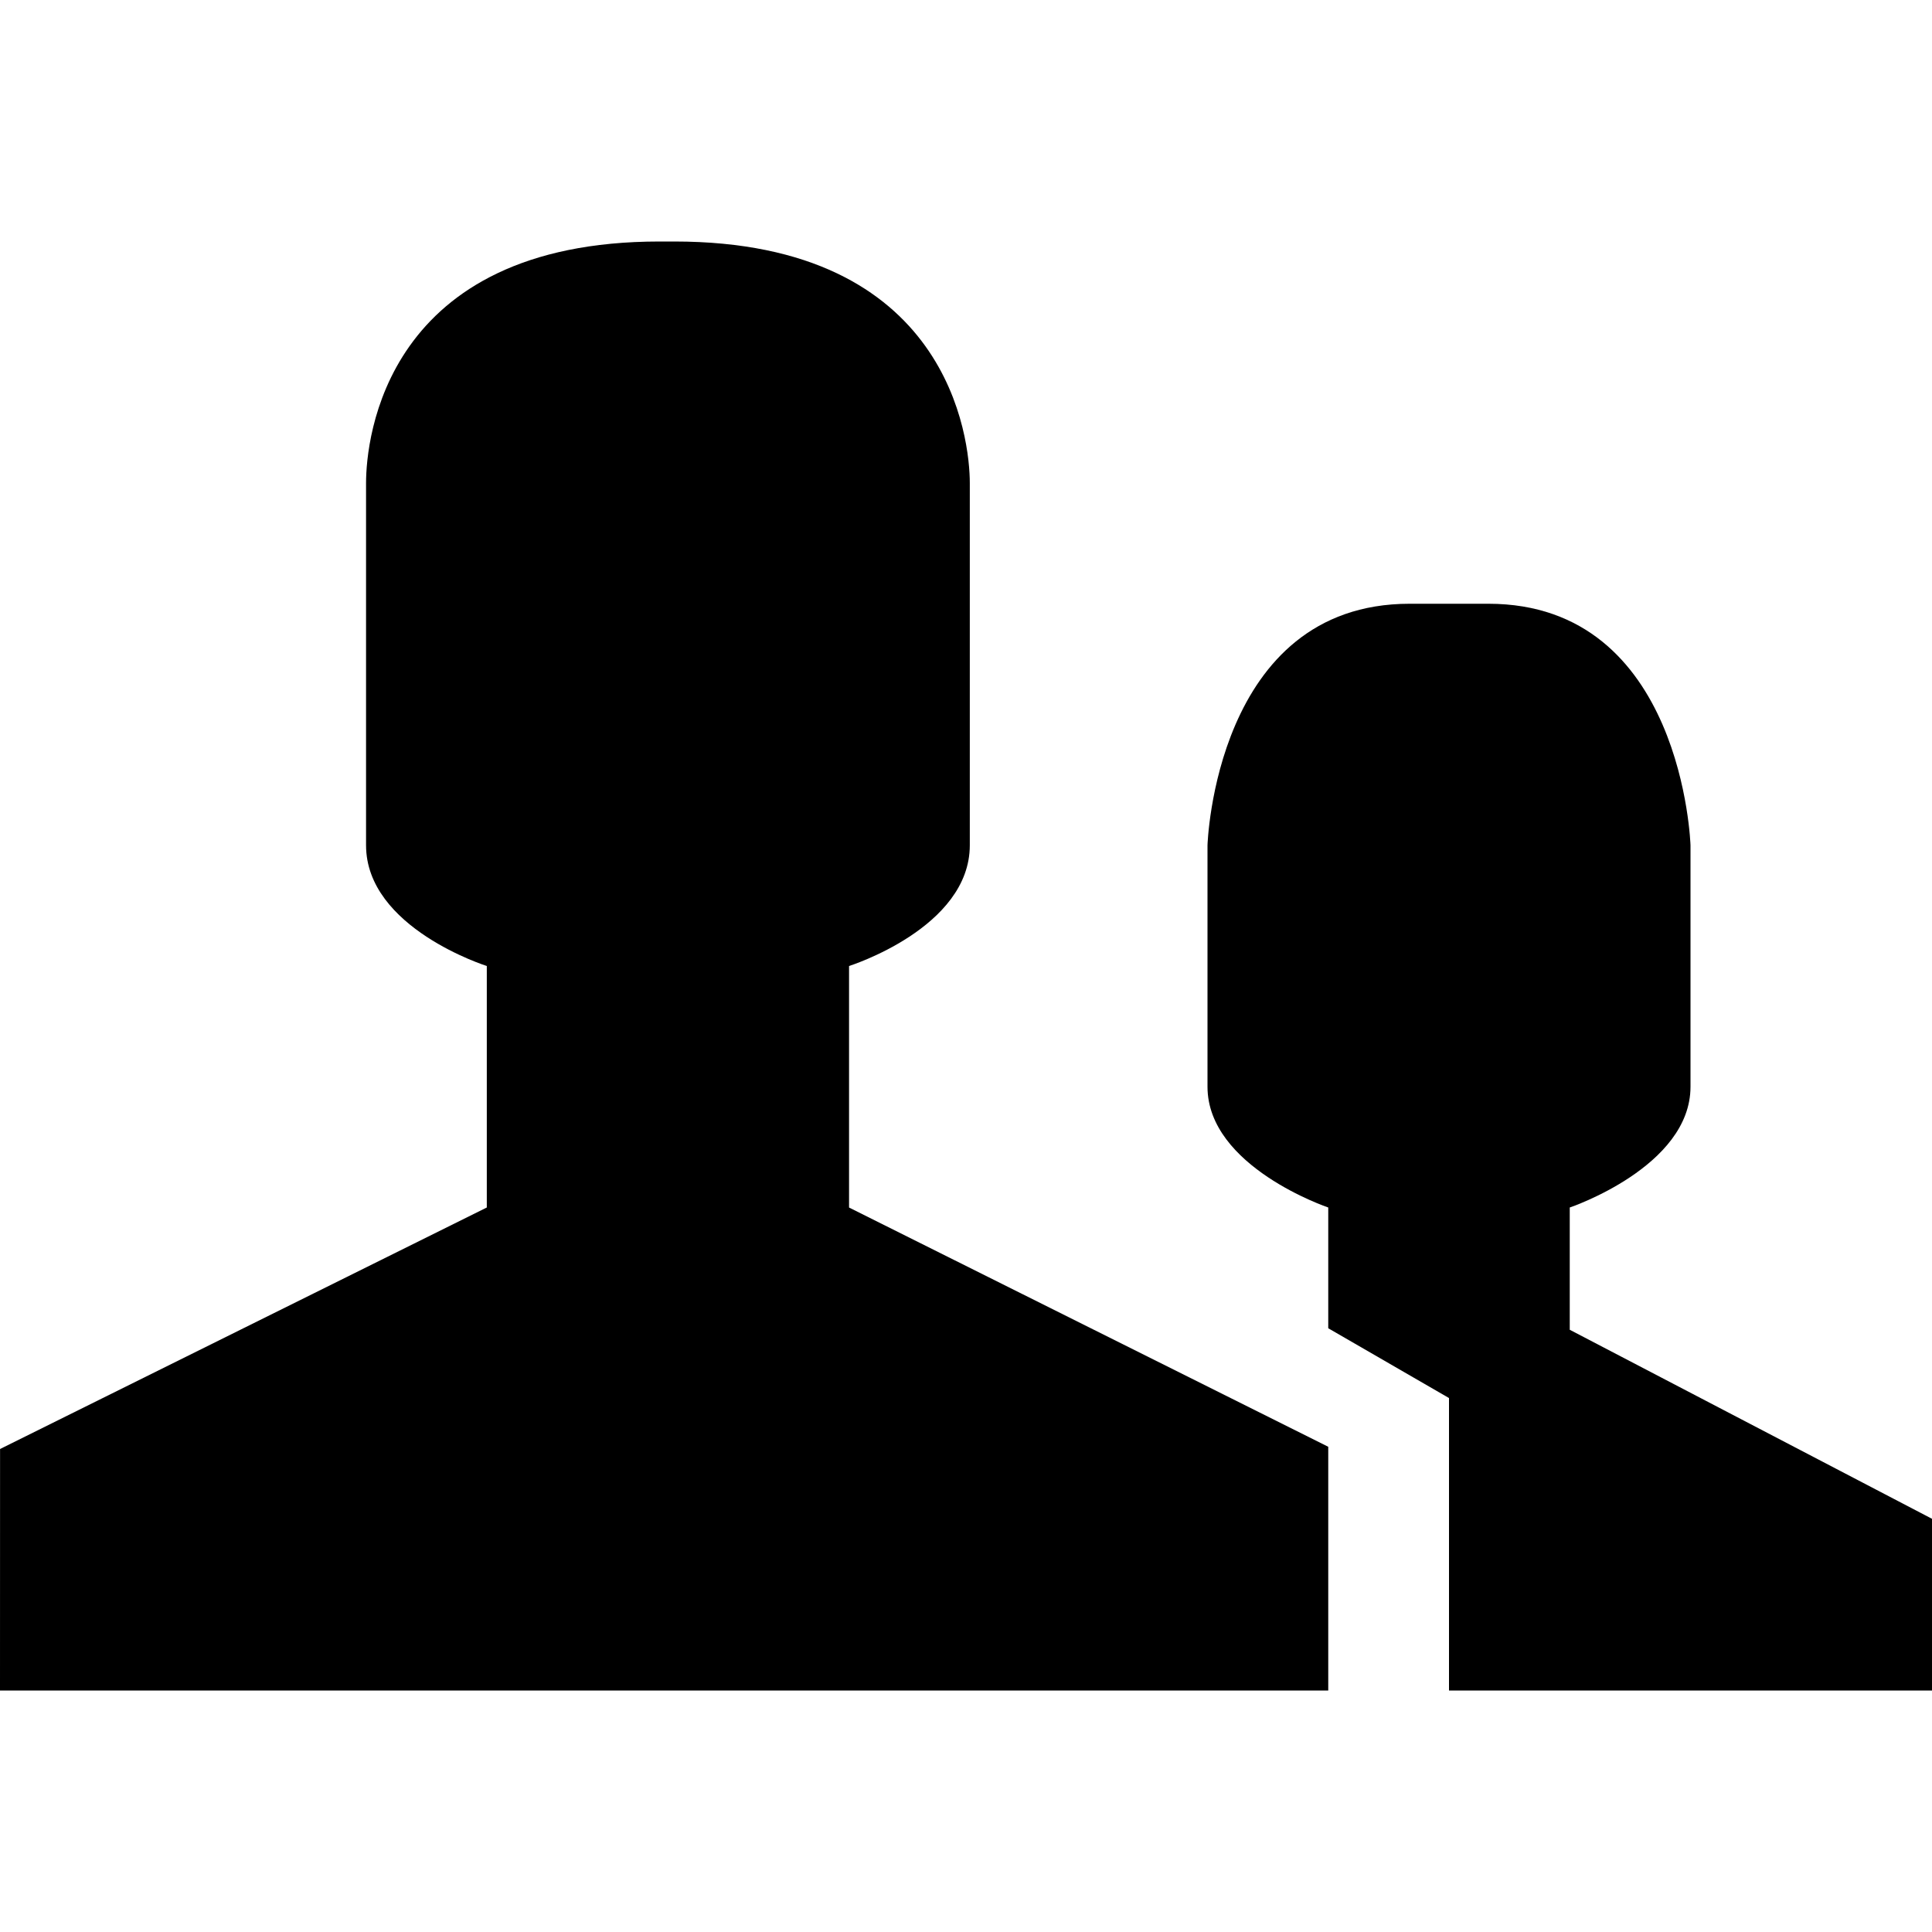<!-- Generated by IcoMoon.io -->
<svg version="1.1" xmlns="http://www.w3.org/2000/svg" width="32" height="32" viewBox="0 0 32 32">
<title>users</title>
<path d="M32 25.156v2.844h-8v-4.844l-2-1.156v-2c0 0-2-0.674-2-2s0-4 0-4 0.121-4 3.348-4c0 0 0.291 0 0.652 0h0.652c3.227 0 3.348 4 3.348 4s0 2.674 0 4-2 2-2 2v2.025l6 3.131zM14.063 20v-4c0 0 2-0.629 2-2 0-1.373 0-5.282 0-6s-0.336-4-4.895-4h-0.242c-4.559 0-4.863 3.282-4.863 4s0 4.627 0 6c0 1.371 2 2 2 2v4l-8.062 4-0.001 4h22v-4.037l-7.938-3.963z"></path>
</svg>
